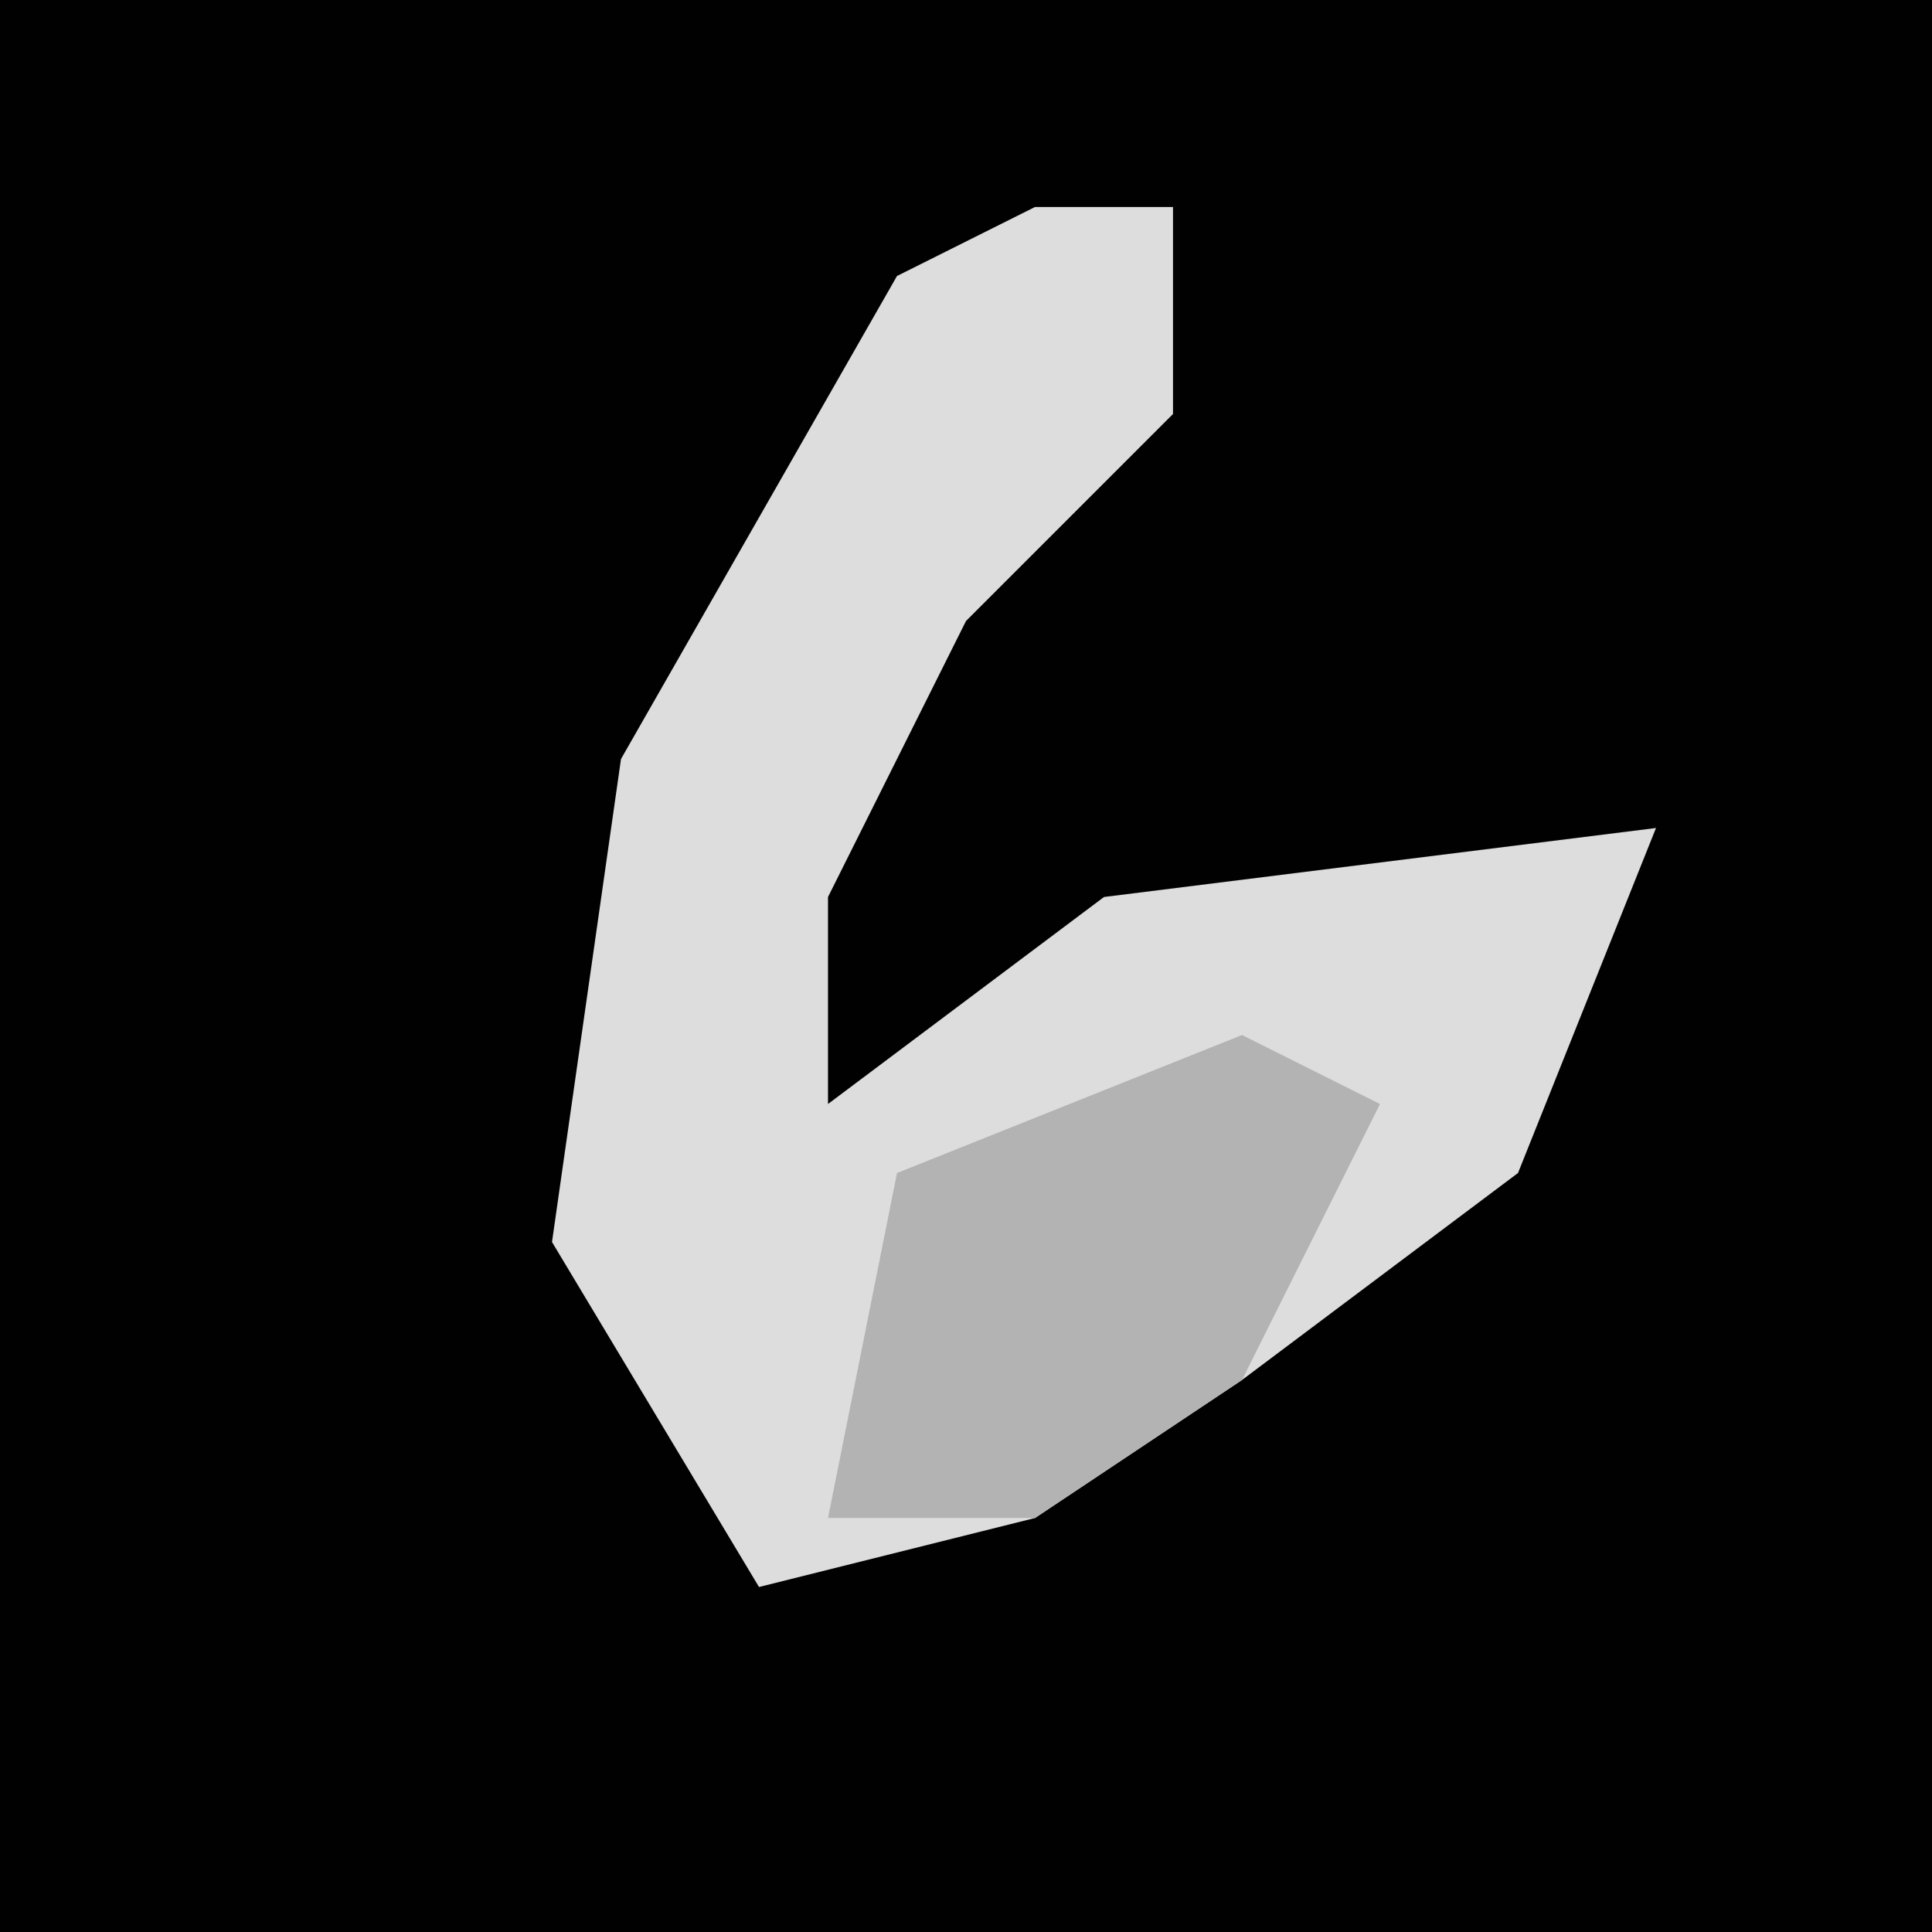 <?xml version="1.0" encoding="UTF-8"?>
<svg version="1.1" xmlns="http://www.w3.org/2000/svg" width="28" height="28">
<path d="M0,0 L28,0 L28,28 L0,28 Z " fill="#010101" transform="translate(0,0)"/>
<path d="M0,0 L2,0 L2,3 L-1,6 L-3,10 L-3,13 L1,10 L9,9 L7,14 L3,17 L0,19 L-4,20 L-7,15 L-6,8 L-2,1 Z " fill="#DDDDDD" transform="translate(15,3)"/>
<path d="M0,0 L2,1 L0,5 L-3,7 L-6,7 L-5,2 Z " fill="#B3B3B3" transform="translate(18,15)"/>
</svg>
